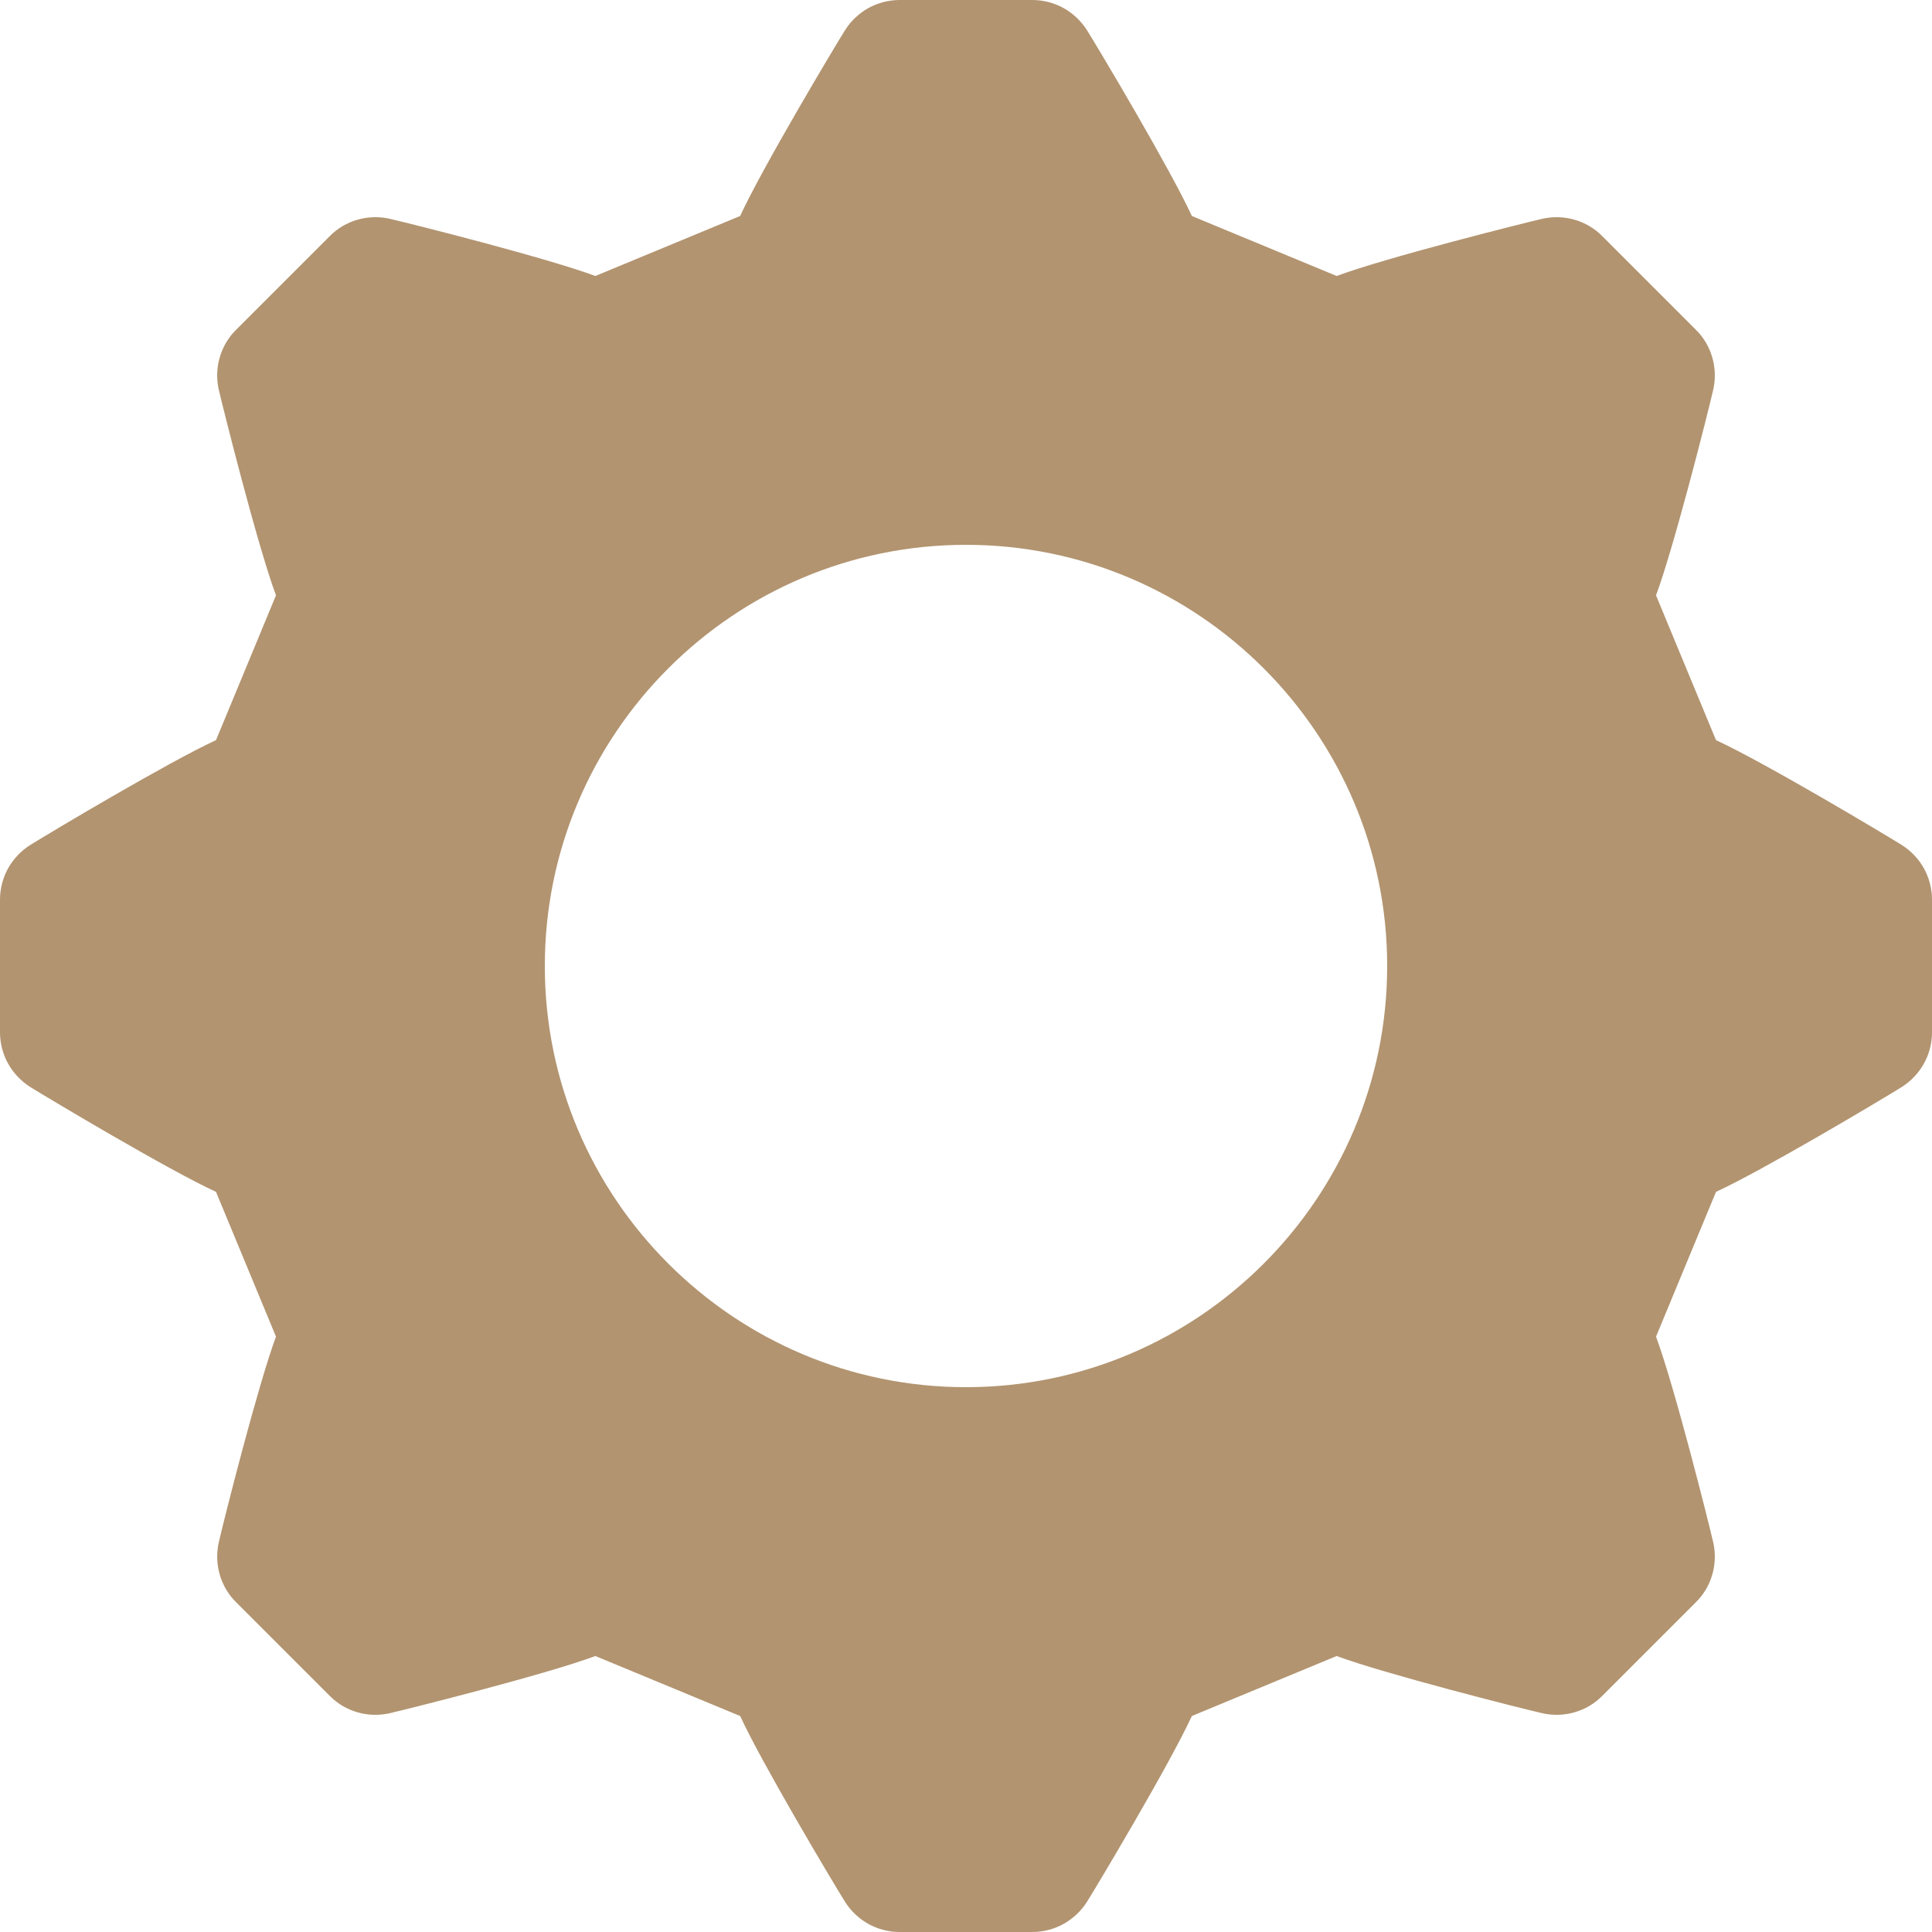 <svg width="20" height="20" viewBox="0 0 20 20" fill="none" xmlns="http://www.w3.org/2000/svg">
<g clip-path="url(#clip0_122_1308)">
<path d="M19.688 8.748C19.527 8.647 18.265 7.892 17.764 7.662L17.143 6.163C17.328 5.667 17.68 4.276 17.735 4.035C17.76 3.925 17.757 3.81 17.726 3.702C17.695 3.593 17.637 3.494 17.557 3.415L16.585 2.443C16.506 2.363 16.407 2.305 16.298 2.274C16.19 2.243 16.075 2.24 15.965 2.265C15.783 2.307 14.355 2.664 13.837 2.857L12.338 2.236C12.118 1.756 11.385 0.525 11.252 0.312C11.191 0.217 11.108 0.138 11.009 0.083C10.911 0.029 10.8 -2.35539e-06 10.687 1.45281e-10H9.313C9.2 2.0009e-06 9.089 0.029 8.99 0.083C8.892 0.138 8.808 0.217 8.748 0.312C8.647 0.473 7.892 1.735 7.662 2.236L6.163 2.857C5.667 2.672 4.276 2.32 4.035 2.265C3.925 2.24 3.81 2.243 3.702 2.274C3.593 2.305 3.494 2.363 3.415 2.443L2.443 3.415C2.363 3.494 2.305 3.593 2.274 3.702C2.243 3.81 2.24 3.925 2.265 4.035C2.307 4.217 2.664 5.645 2.857 6.163L2.236 7.662C1.756 7.882 0.525 8.615 0.312 8.748C0.217 8.808 0.138 8.892 0.083 8.99C0.029 9.089 -2.35539e-06 9.2 1.45281e-10 9.313L1.45281e-10 10.687C2.0009e-06 10.8 0.029 10.911 0.083 11.009C0.138 11.108 0.217 11.191 0.312 11.252C0.473 11.352 1.735 12.108 2.236 12.338L2.857 13.837C2.672 14.333 2.32 15.724 2.265 15.965C2.24 16.075 2.243 16.19 2.274 16.298C2.305 16.407 2.363 16.506 2.443 16.585L3.415 17.557C3.494 17.637 3.593 17.695 3.702 17.726C3.81 17.757 3.925 17.76 4.035 17.735C4.217 17.693 5.645 17.336 6.163 17.143L7.662 17.764C7.882 18.244 8.615 19.475 8.748 19.688C8.808 19.783 8.892 19.862 8.99 19.917C9.089 19.971 9.2 20 9.313 20H10.687C10.8 20 10.911 19.971 11.009 19.917C11.108 19.862 11.191 19.783 11.252 19.688C11.353 19.527 12.108 18.265 12.338 17.764L13.837 17.143C14.333 17.327 15.724 17.68 15.965 17.735C16.075 17.76 16.19 17.757 16.298 17.726C16.407 17.695 16.506 17.637 16.585 17.557L17.557 16.585C17.637 16.506 17.695 16.407 17.726 16.298C17.757 16.19 17.76 16.075 17.735 15.965C17.693 15.783 17.336 14.355 17.143 13.837L17.764 12.338C18.244 12.118 19.475 11.385 19.688 11.252C19.783 11.191 19.862 11.108 19.917 11.009C19.971 10.911 20 10.8 20 10.687V9.313C20 9.2 19.971 9.089 19.917 8.99C19.862 8.892 19.783 8.808 19.688 8.748ZM10 14.36C7.596 14.36 5.64 12.404 5.64 10C5.64 7.596 7.596 5.64 10 5.64C12.404 5.64 14.36 7.596 14.36 10C14.36 12.404 12.404 14.36 10 14.36Z" fill="#B29470"/>
</g>
<defs>
<clipPath id="clip0_122_1308">
<rect width="20" height="20" fill="white"/>
</clipPath>
</defs>
</svg>
